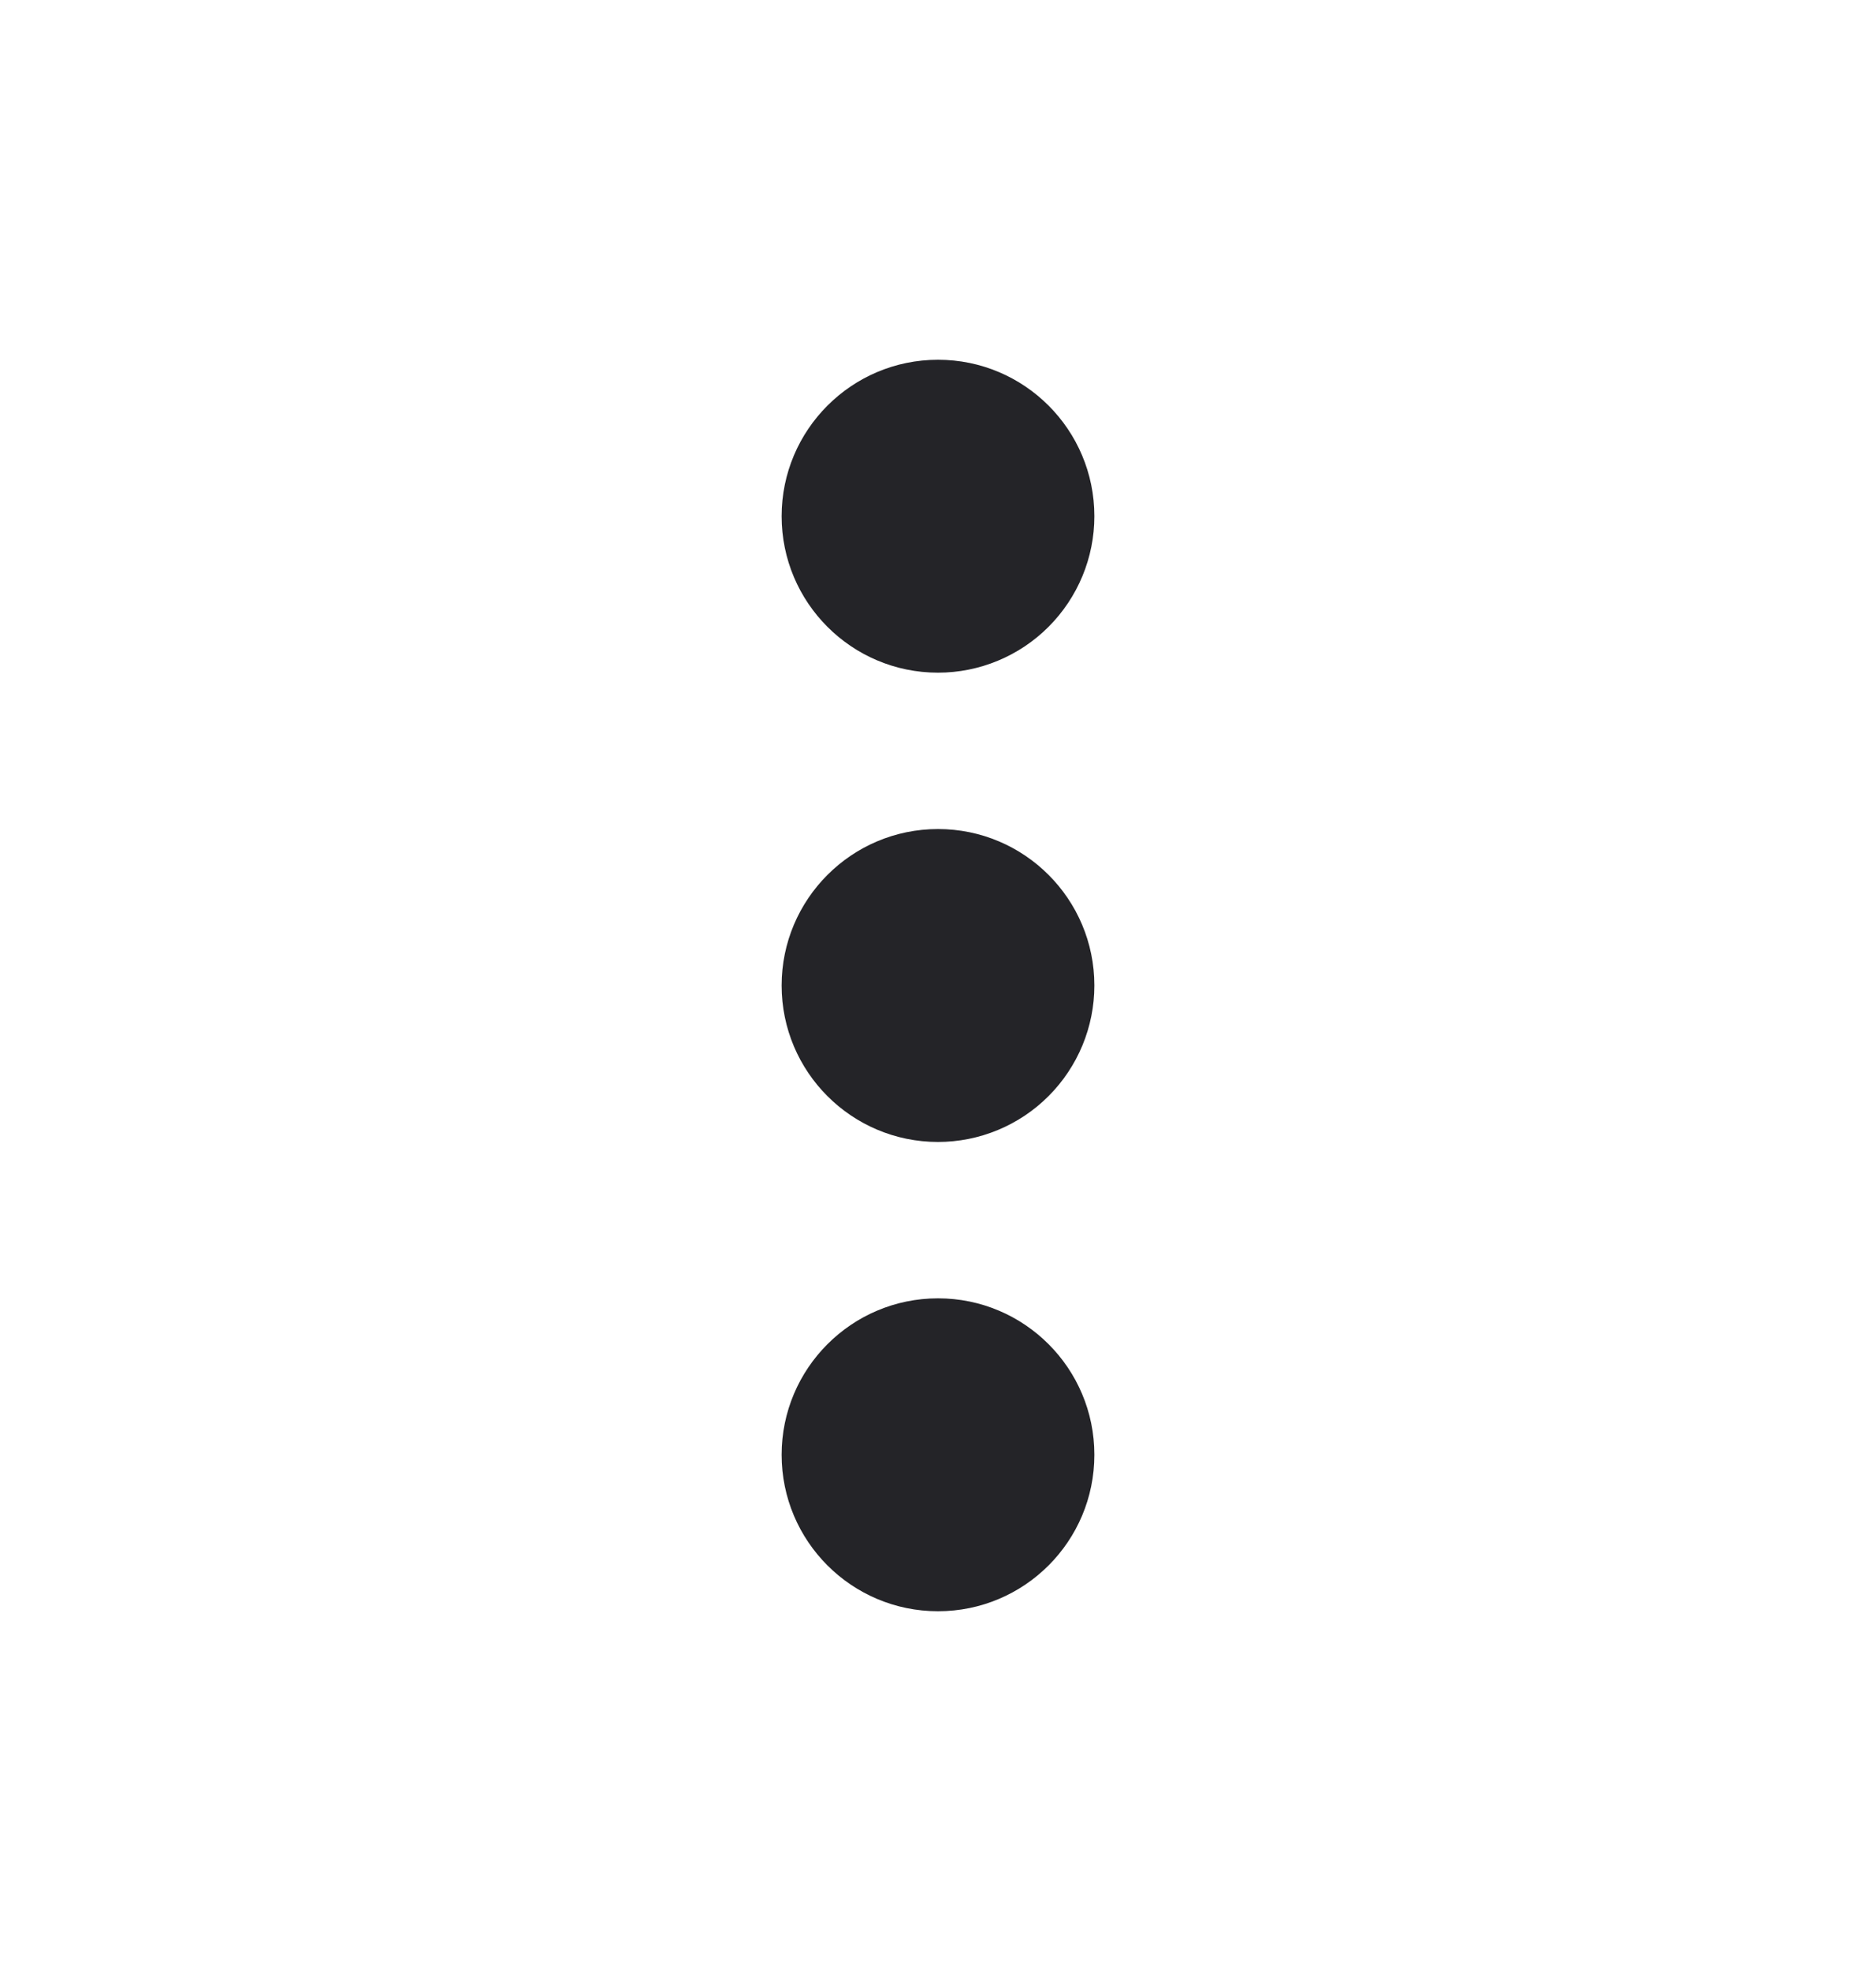 <svg width="20" height="21" viewBox="0 0 20 21" fill="none" xmlns="http://www.w3.org/2000/svg">
<path d="M10 17.167C9.08 17.167 8.333 16.421 8.333 15.5C8.333 14.58 9.08 13.833 10 13.833C10.921 13.833 11.667 14.58 11.667 15.5C11.667 16.421 10.921 17.167 10 17.167ZM10 12.167C9.08 12.167 8.333 11.421 8.333 10.5C8.333 9.58 9.08 8.833 10 8.833C10.921 8.833 11.667 9.58 11.667 10.5C11.667 10.942 11.491 11.366 11.178 11.679C10.866 11.991 10.442 12.167 10 12.167ZM10 7.167C9.08 7.167 8.333 6.421 8.333 5.5C8.333 4.58 9.08 3.833 10 3.833C10.921 3.833 11.667 4.58 11.667 5.5C11.667 5.942 11.491 6.366 11.178 6.679C10.866 6.991 10.442 7.167 10 7.167Z" fill="#242428"/>
</svg>
